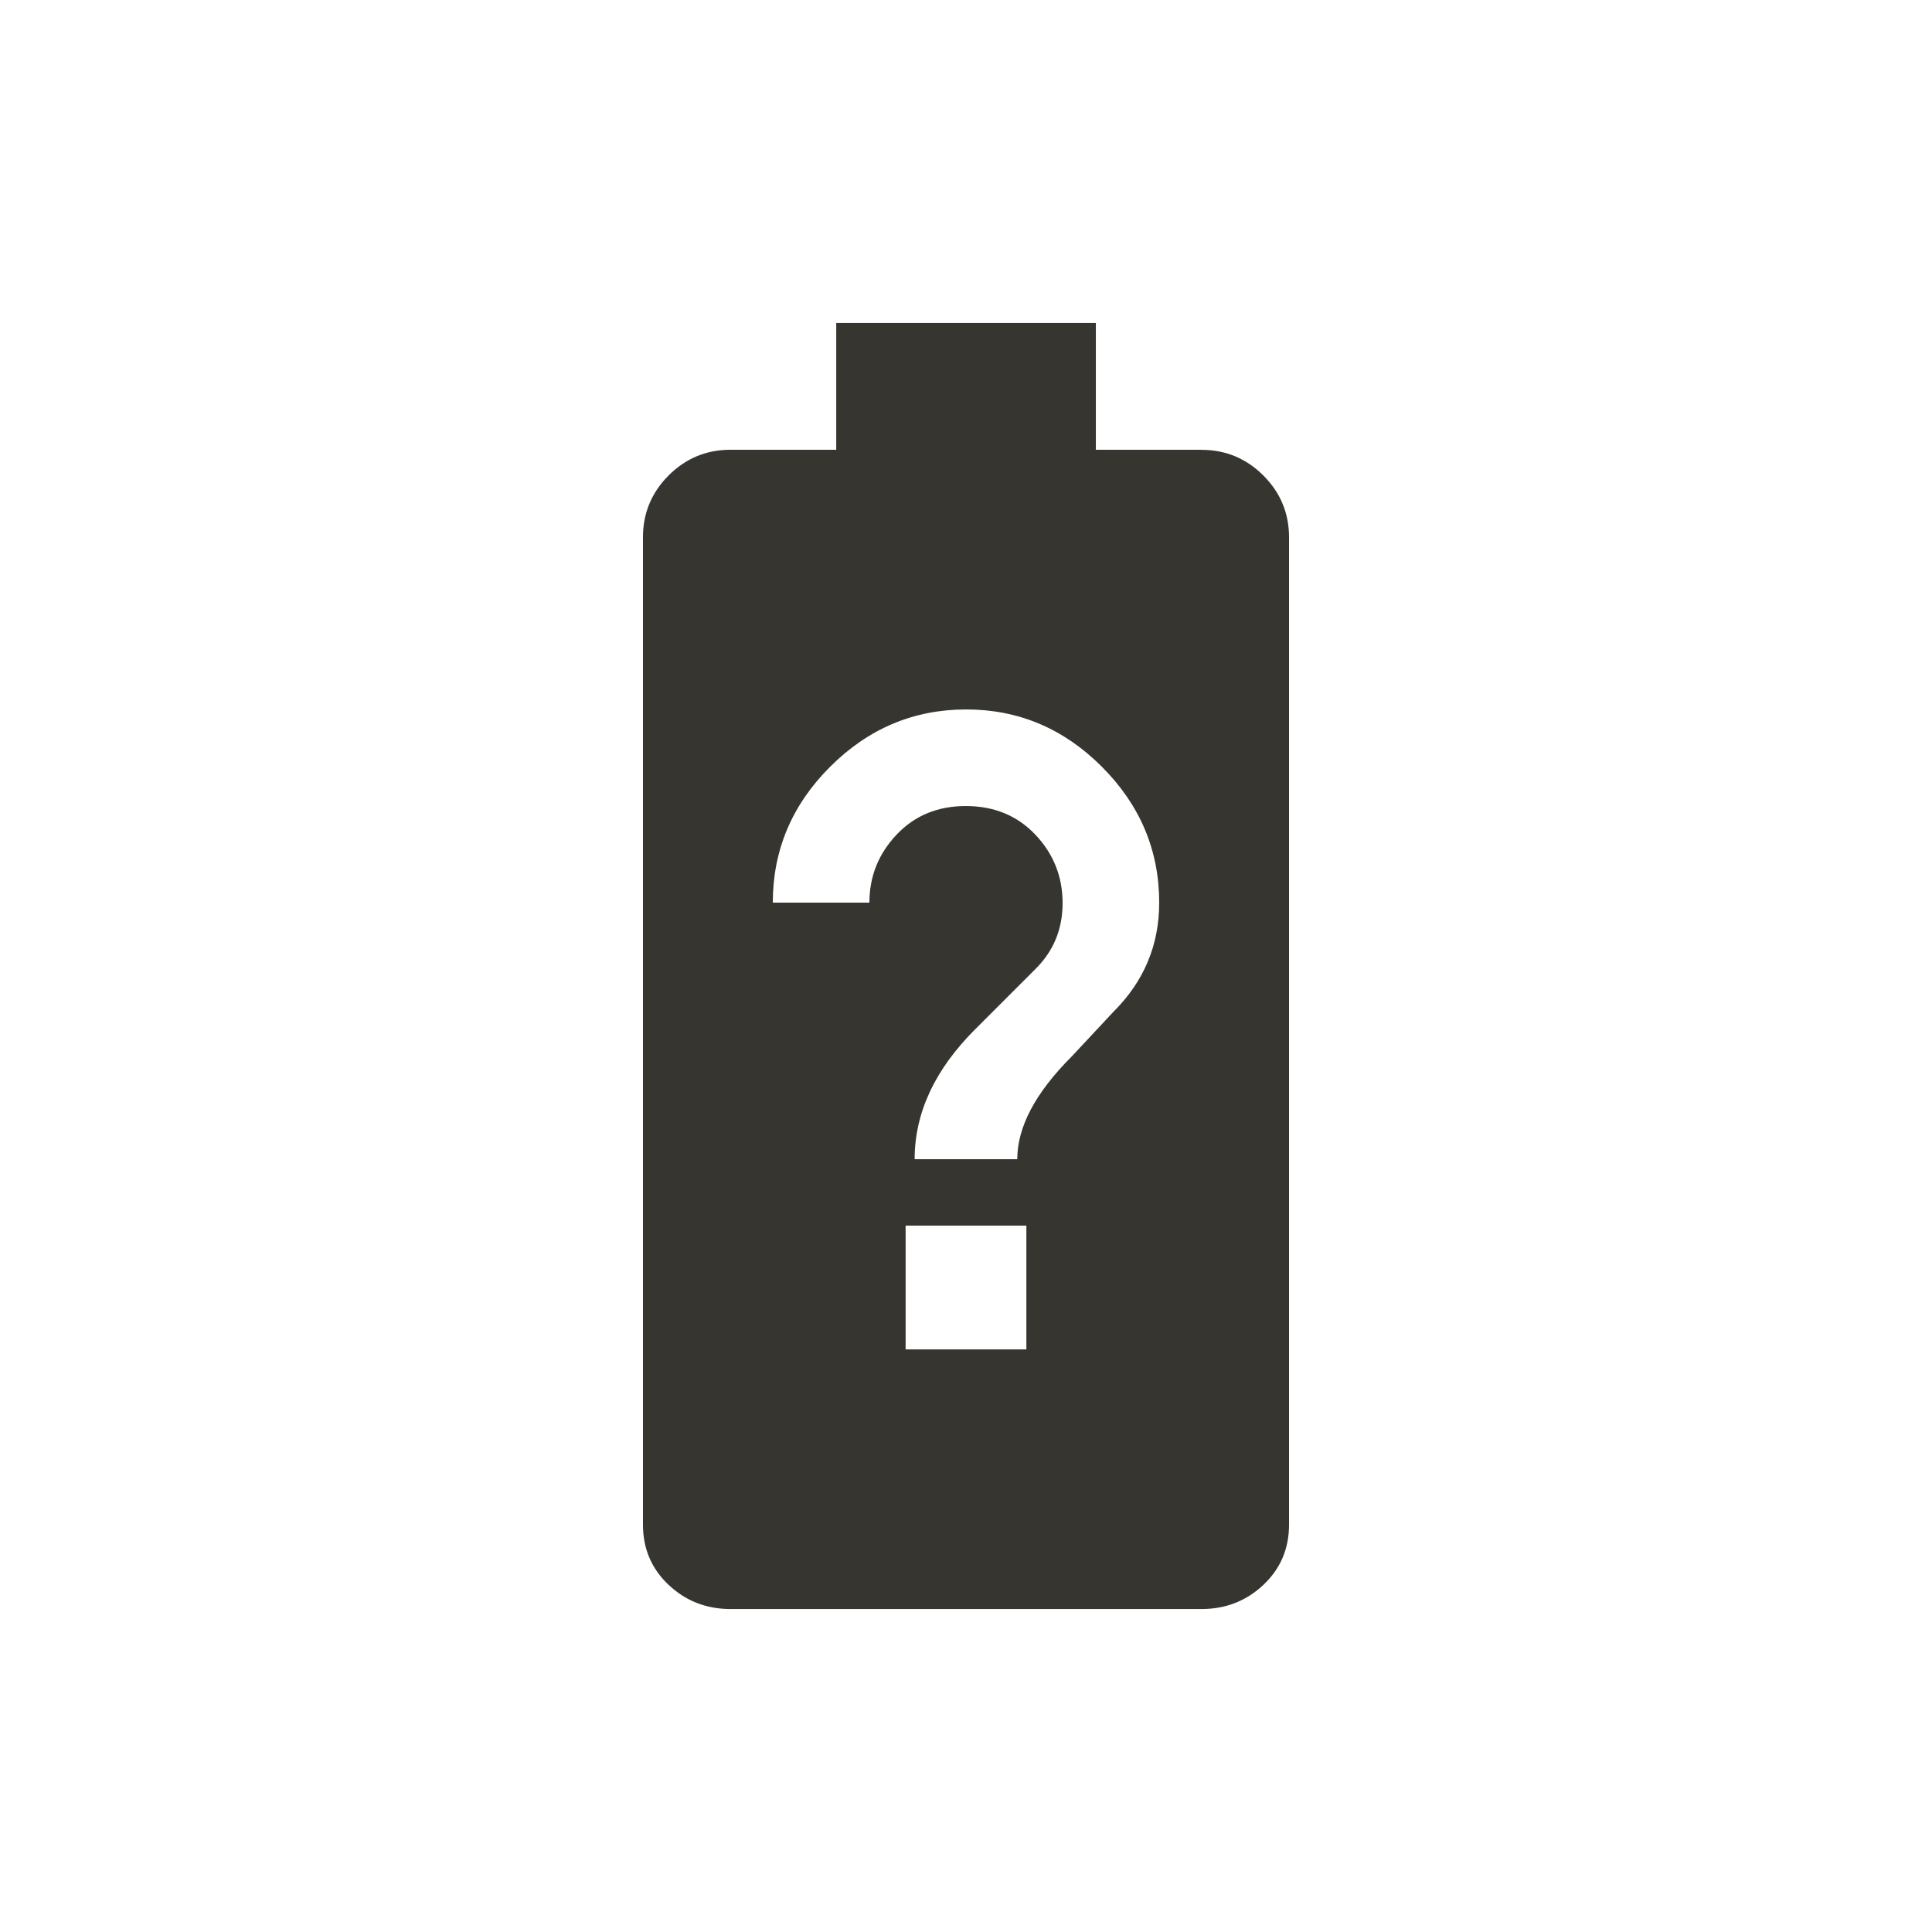 <!-- Generated by IcoMoon.io -->
<svg version="1.1" xmlns="http://www.w3.org/2000/svg" width="24" height="24" viewBox="0 0 24 24">
<title>battery_unknown</title>
<path fill="#37352f" d="M13.837 12.563q0.563-0.563 0.563-1.35 0-0.975-0.712-1.688t-1.688-0.712-1.688 0.712-0.712 1.688h1.2q0-0.487 0.337-0.844t0.863-0.356 0.862 0.356 0.338 0.844-0.338 0.825l-0.75 0.75q-0.75 0.75-0.75 1.612h1.275q0-0.6 0.675-1.275zM12.75 16.763v-1.538h-1.5v1.538h1.5zM14.925 5.588q0.45 0 0.769 0.319t0.319 0.769v12.262q0 0.45-0.319 0.75t-0.769 0.3h-5.85q-0.45 0-0.769-0.3t-0.319-0.75v-12.263q0-0.45 0.319-0.769t0.769-0.319h1.313v-1.575h3.225v1.575h1.313z"></path>
</svg>
